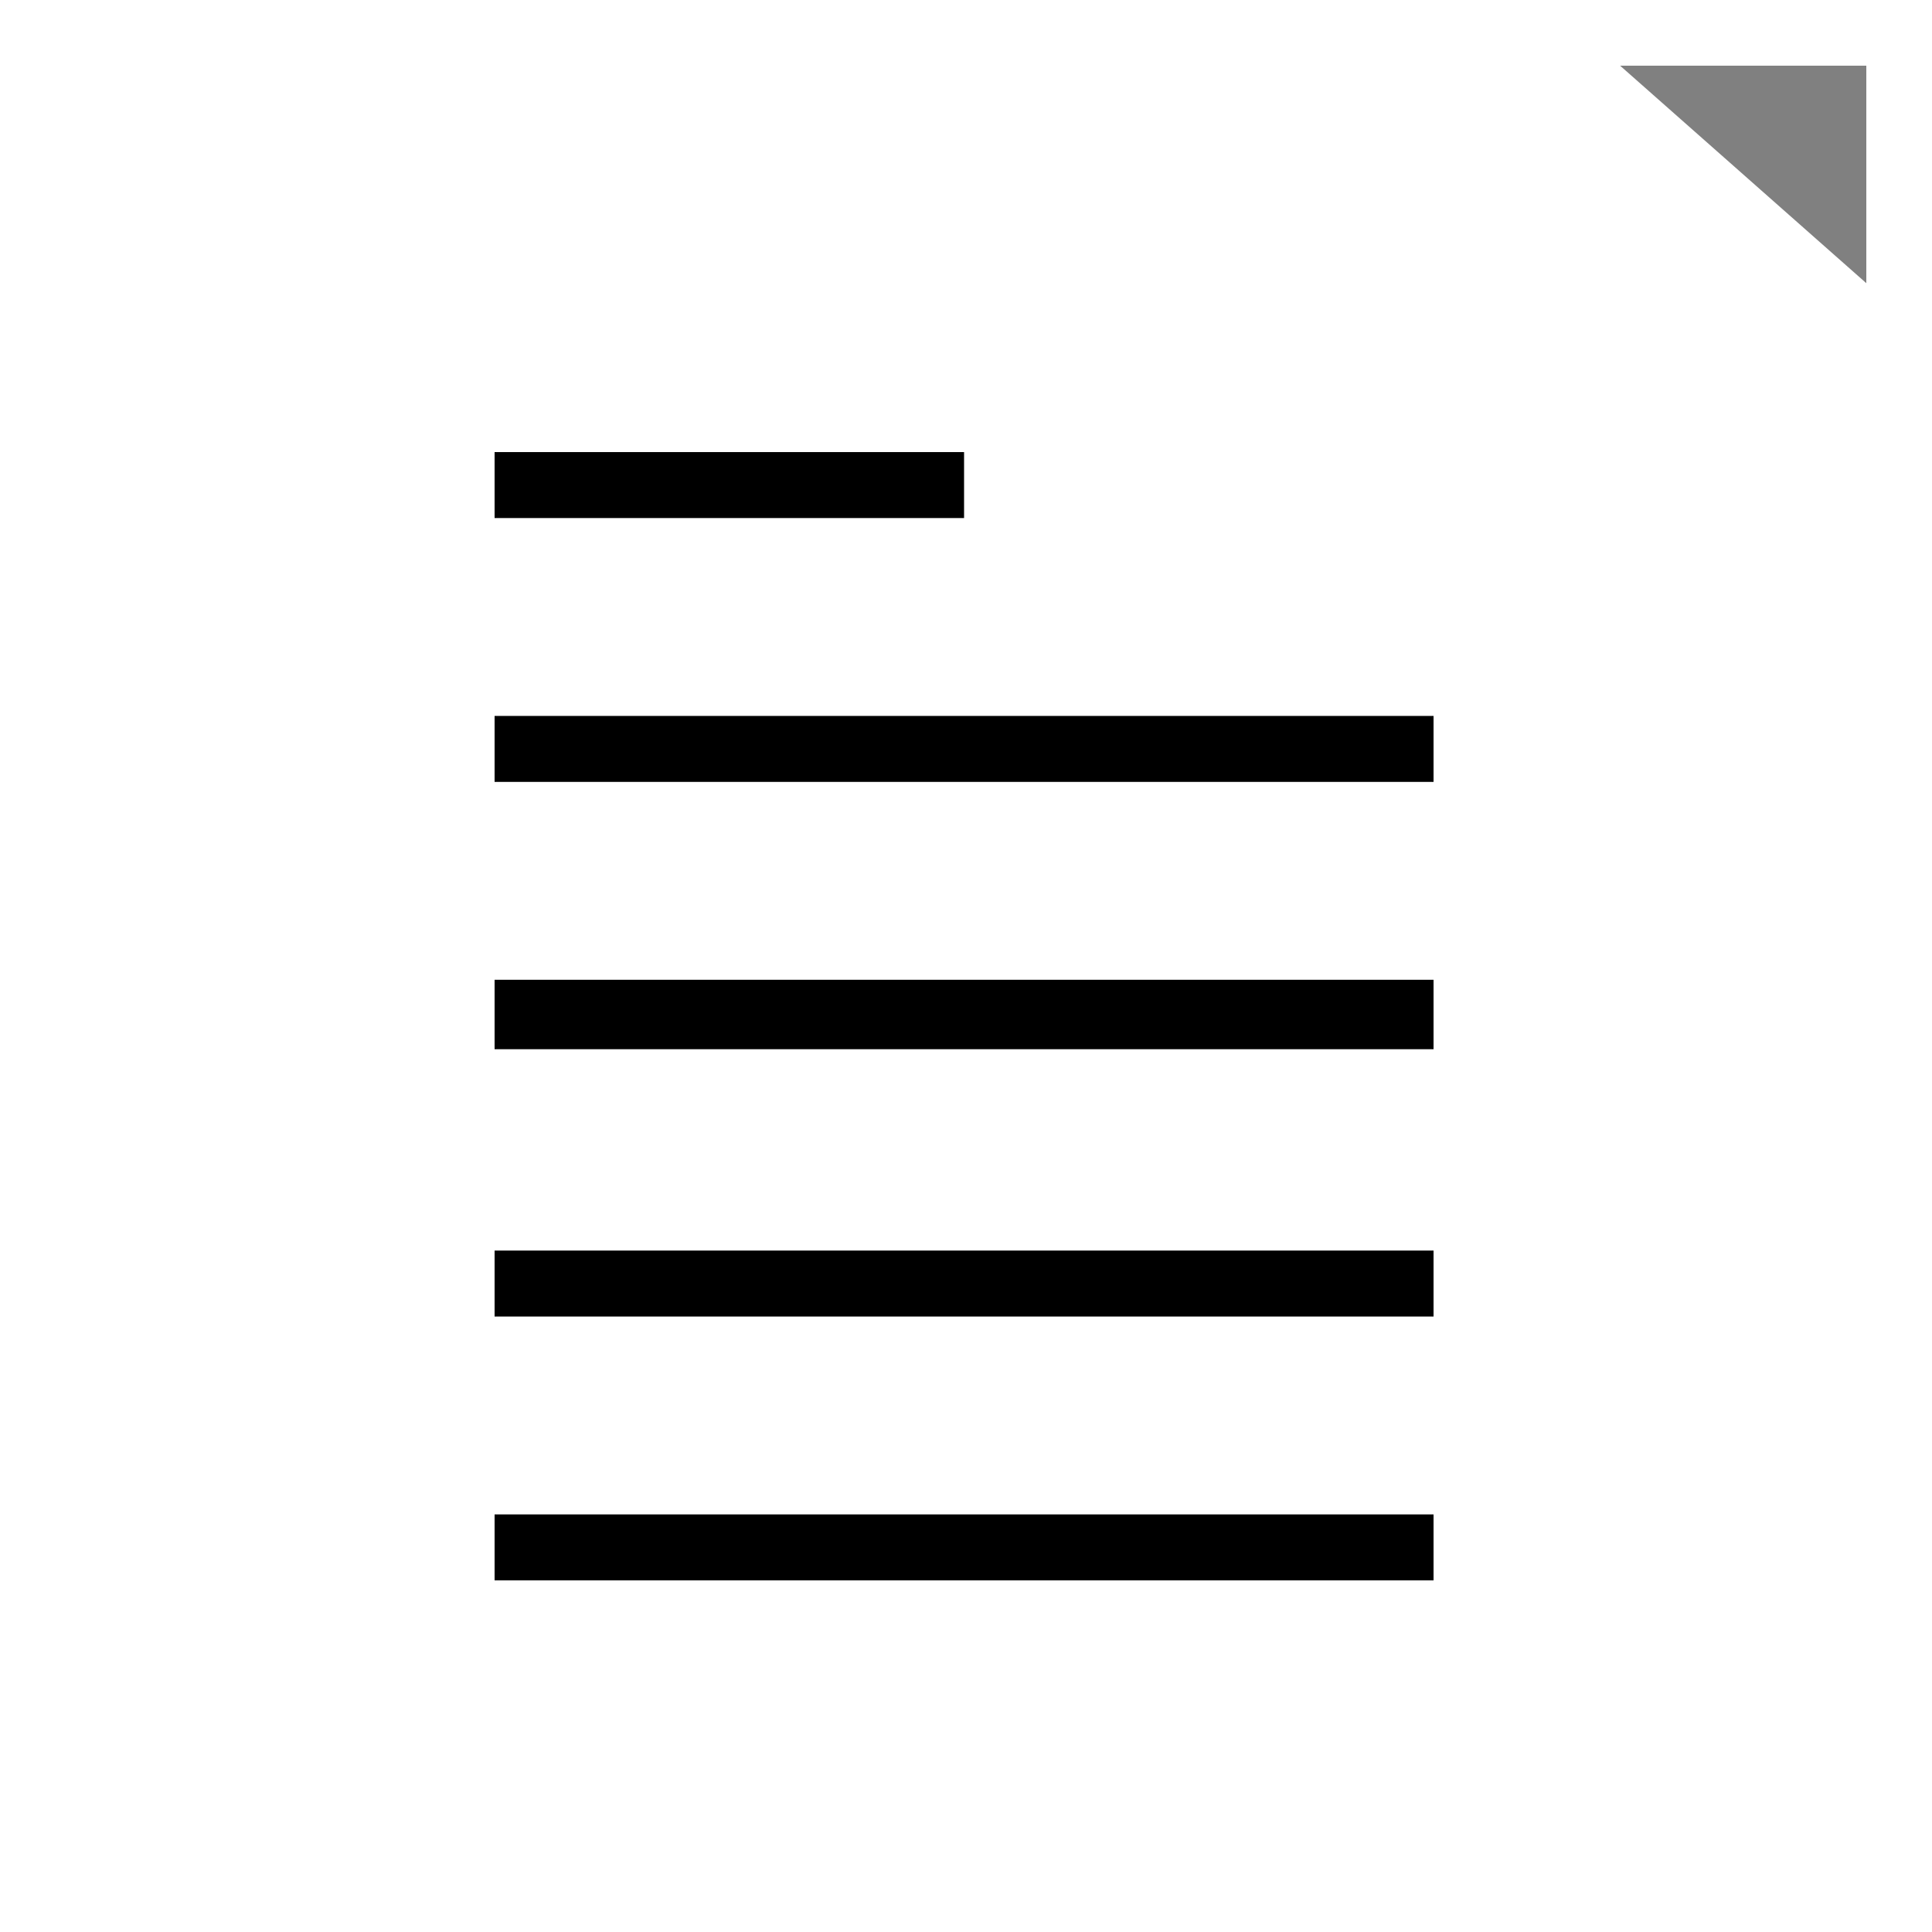 <svg width="500" height="500" viewBox="0 0 500 500" fill="none" xmlns="http://www.w3.org/2000/svg">
<rect x="0" y="0" width="500" height="500" fill="#808080" stroke="none"/>
<path fill-rule="evenodd" clip-rule="evenodd" d="M0 0H399V16.241L484.465 90.2L399 101.576V103H494V500H399H0V0Z" fill="white"/>
<path d="M134.834 134.071H249.5V117H134.834H128.759H128V134.071H128.759H134.834Z" fill="black"/>
<path d="M128.759 185.283H128V202.354H128.759H134.834H371V185.283H134.834H128.759Z" fill="black"/>
<path d="M128.759 253.566H128V271.536H128.759H134.834H371V253.566H134.834H128.759Z" fill="black"/>
<path d="M128.759 323.646H128V340.717H128.759H134.834H371V323.646H134.834H128.759Z" fill="black"/>
<path d="M128.759 391.929H128V409H128.759H134.834H371V391.929H134.834H128.759Z" fill="black"/>
<path fill-rule="evenodd" clip-rule="evenodd" d="M483 17H17V483H483V17ZM17 0H0V17V483V500H17H483H500V483V17V0H483H17Z" fill="white"/>
<path d="M384 97C471.089 97 497.621 97 500 97" stroke="white" stroke-width="16"/>
<path fill-rule="evenodd" clip-rule="evenodd" d="M388.372 12.37L399.301 0H400.047L400.124 0.068L400.619 0.505L401.112 0.941L401.603 1.375L402.094 1.809L402.582 2.24L403.07 2.671L403.555 3.1L404.039 3.528L404.522 3.954L405.003 4.379L405.483 4.803L405.962 5.226L406.438 5.647L406.914 6.067L407.388 6.486L407.86 6.903L408.331 7.319L408.8 7.734L409.268 8.147L410.2 8.97L411.126 9.788L411.587 10.195L412.046 10.601L412.504 11.006L412.96 11.409L413.415 11.811L413.868 12.211L414.32 12.611L414.771 13.009L416.559 14.589L417.445 15.371L417.885 15.76L418.324 16.148L418.762 16.535L419.198 16.92L419.633 17.305L420.067 17.688L420.499 18.069L420.929 18.45L421.787 19.207L422.213 19.584L422.638 19.959L423.484 20.707L424.324 21.449L424.742 21.819L425.159 22.187L425.574 22.553L425.988 22.919L426.812 23.647L428.442 25.088L428.847 25.445L429.25 25.801L429.651 26.155L430.051 26.509L431.638 27.911L433.203 29.294L433.978 29.978L434.363 30.319L434.747 30.658L435.13 30.996L435.511 31.332L435.891 31.668L436.269 32.003L436.647 32.336L437.022 32.668L437.397 32.999L437.77 33.329L439.25 34.636L439.617 34.96L439.982 35.283L440.346 35.604L440.709 35.925L441.07 36.244L441.43 36.562L441.789 36.879L442.147 37.195L442.503 37.51L442.858 37.823L443.211 38.136L443.564 38.447L444.264 39.066L444.96 39.681L446.336 40.896L449.026 43.273L451.636 45.579L454.167 47.815L454.478 48.09L454.787 48.363L455.403 48.907L455.709 49.177L456.013 49.446L456.317 49.714L456.619 49.981L457.22 50.512L457.816 51.039L458.112 51.301L458.407 51.561L458.701 51.821L458.994 52.08L459.285 52.337L459.575 52.593L460.152 53.103L460.439 53.356L460.725 53.609L461.292 54.11L461.574 54.359L461.855 54.607L462.134 54.854L462.413 55.1L462.966 55.589L463.515 56.074L465.664 57.972L466.71 58.897L466.969 59.126L467.227 59.353L467.739 59.806L467.993 60.031L468.247 60.254L468.75 60.699L468.999 60.919L469.248 61.139L469.742 61.576L469.988 61.792L470.232 62.008L470.475 62.223L470.717 62.437L471.674 63.283L473.536 64.927L474.441 65.727L474.664 65.924L474.887 66.121L475.108 66.317L475.329 66.511L477.053 68.035L477.891 68.775L478.303 69.139L478.711 69.5L480.303 70.906L480.691 71.249L480.883 71.418L481.074 71.588L481.83 72.255L482.569 72.908L482.751 73.069L482.933 73.229L483.113 73.389L483.292 73.547L484 74.172L484.348 74.48L484.521 74.632L484.692 74.784L485.033 75.085L485.201 75.234L485.369 75.382L485.702 75.676L486.031 75.966L488.526 78.171L488.674 78.302L488.821 78.432L488.967 78.561L489.112 78.689L489.685 79.195L490.242 79.688L490.38 79.809L490.516 79.929L490.651 80.049L490.786 80.168L492.82 81.965L494.635 83.569L495.056 83.941L495.464 84.301L496.241 84.987L496.611 85.314L496.791 85.473L496.88 85.552L496.968 85.63L497.142 85.783L497.228 85.859L497.313 85.934L497.397 86.009L497.481 86.083L497.563 86.156L497.646 86.228L497.966 86.511L498.122 86.649L498.275 86.784L498.425 86.916L498.498 86.982L498.572 87.046L498.644 87.11L498.716 87.174L498.857 87.298L499.392 87.772L499.883 88.205L500 88.308V91.13C496.524 92.117 490.887 95 491.368 103.299L500 93.528V99.31C496.663 103.043 491.372 103.37 491.372 103.37L491.372 103.37L491.369 103.367L491.367 103.366L491.334 103.337L491.277 103.286L491.05 103.086L490.884 102.939L490.787 102.853L490.68 102.759L490.439 102.546L490.304 102.426L490.159 102.298L489.838 102.015L489.477 101.696L489.074 101.339L488.627 100.945L488.137 100.512L487.875 100.28L487.807 100.22L487.739 100.16L487.601 100.038L487.316 99.786L487.019 99.524L486.39 98.968L486.225 98.823L486.057 98.674L485.886 98.523L485.8 98.447L485.712 98.37L485.535 98.213L485.355 98.054L485.264 97.973L485.172 97.892L484.985 97.727L483.38 96.309L482.946 95.925L482.835 95.828L482.724 95.729L482.612 95.63L482.499 95.53L482.385 95.43L482.27 95.328L482.154 95.226L482.038 95.123L481.564 94.705L479.53 92.908L479.26 92.669L478.987 92.427L478.429 91.935L478.287 91.809L478.145 91.683L477.857 91.429L477.565 91.172L477.27 90.911L474.775 88.706L472.037 86.287L471.677 85.969L471.495 85.809L471.313 85.648L471.13 85.486L470.945 85.323L470.574 84.995L469.047 83.646L468.852 83.473L468.655 83.3L468.458 83.125L468.259 82.95L467.455 82.24L467.252 82.06L467.047 81.879L466.635 81.515L465.798 80.775L464.073 79.251L462.28 77.668L461.821 77.262L461.59 77.058L461.358 76.853L460.418 76.023L459.461 75.177L459.219 74.963L458.976 74.748L458.732 74.532L458.486 74.316L450.036 66.85L448.897 65.843L448.32 65.333L447.738 64.82L445.363 62.721L445.061 62.454L444.758 62.186L444.453 61.917L444.147 61.647L443.84 61.376L443.532 61.103L443.222 60.83L442.911 60.555L441.656 59.446L441.339 59.166L441.021 58.885L440.381 58.319L440.059 58.035L439.736 57.749L439.411 57.463L439.086 57.175L437.771 56.013L437.439 55.72L437.106 55.426L436.771 55.13L436.435 54.834L436.098 54.536L435.76 54.237L435.421 53.937L435.08 53.636L434.395 53.031L434.05 52.726L433.704 52.421L432.308 51.187L431.955 50.876L431.602 50.563L430.891 49.935L430.533 49.619L430.174 49.302L429.814 48.984L429.453 48.665L427.994 47.376L427.257 46.725L426.886 46.397L426.515 46.069L425.767 45.408L425.391 45.076L425.014 44.743L424.635 44.408L424.255 44.072L423.491 43.398L421.948 42.034L420.382 40.651L419.592 39.952L419.194 39.601L418.795 39.249L417.994 38.541L417.591 38.185L417.187 37.828L415.556 36.387L415.145 36.024L414.732 35.659L413.903 34.927L413.068 34.189L412.649 33.819L412.228 33.447L411.806 33.074L411.382 32.699L410.531 31.947L408.811 30.428L408.377 30.045L407.943 29.66L407.506 29.275L407.069 28.888L406.189 28.111L405.303 27.329L403.515 25.749L403.065 25.351L402.613 24.951L401.704 24.149L399.87 22.528L399.408 22.12L398.944 21.71L398.479 21.3L398.013 20.887L397.545 20.474L397.075 20.059L396.604 19.643L396.132 19.226L395.658 18.807L395.183 18.387L394.706 17.966L394.227 17.543L393.748 17.119L393.266 16.694L392.784 16.268L392.299 15.84L391.814 15.411L391.327 14.98L390.838 14.549L390.348 14.116L389.856 13.681L389.363 13.245L388.868 12.808L388.372 12.37Z" fill="white"/>
</svg>
